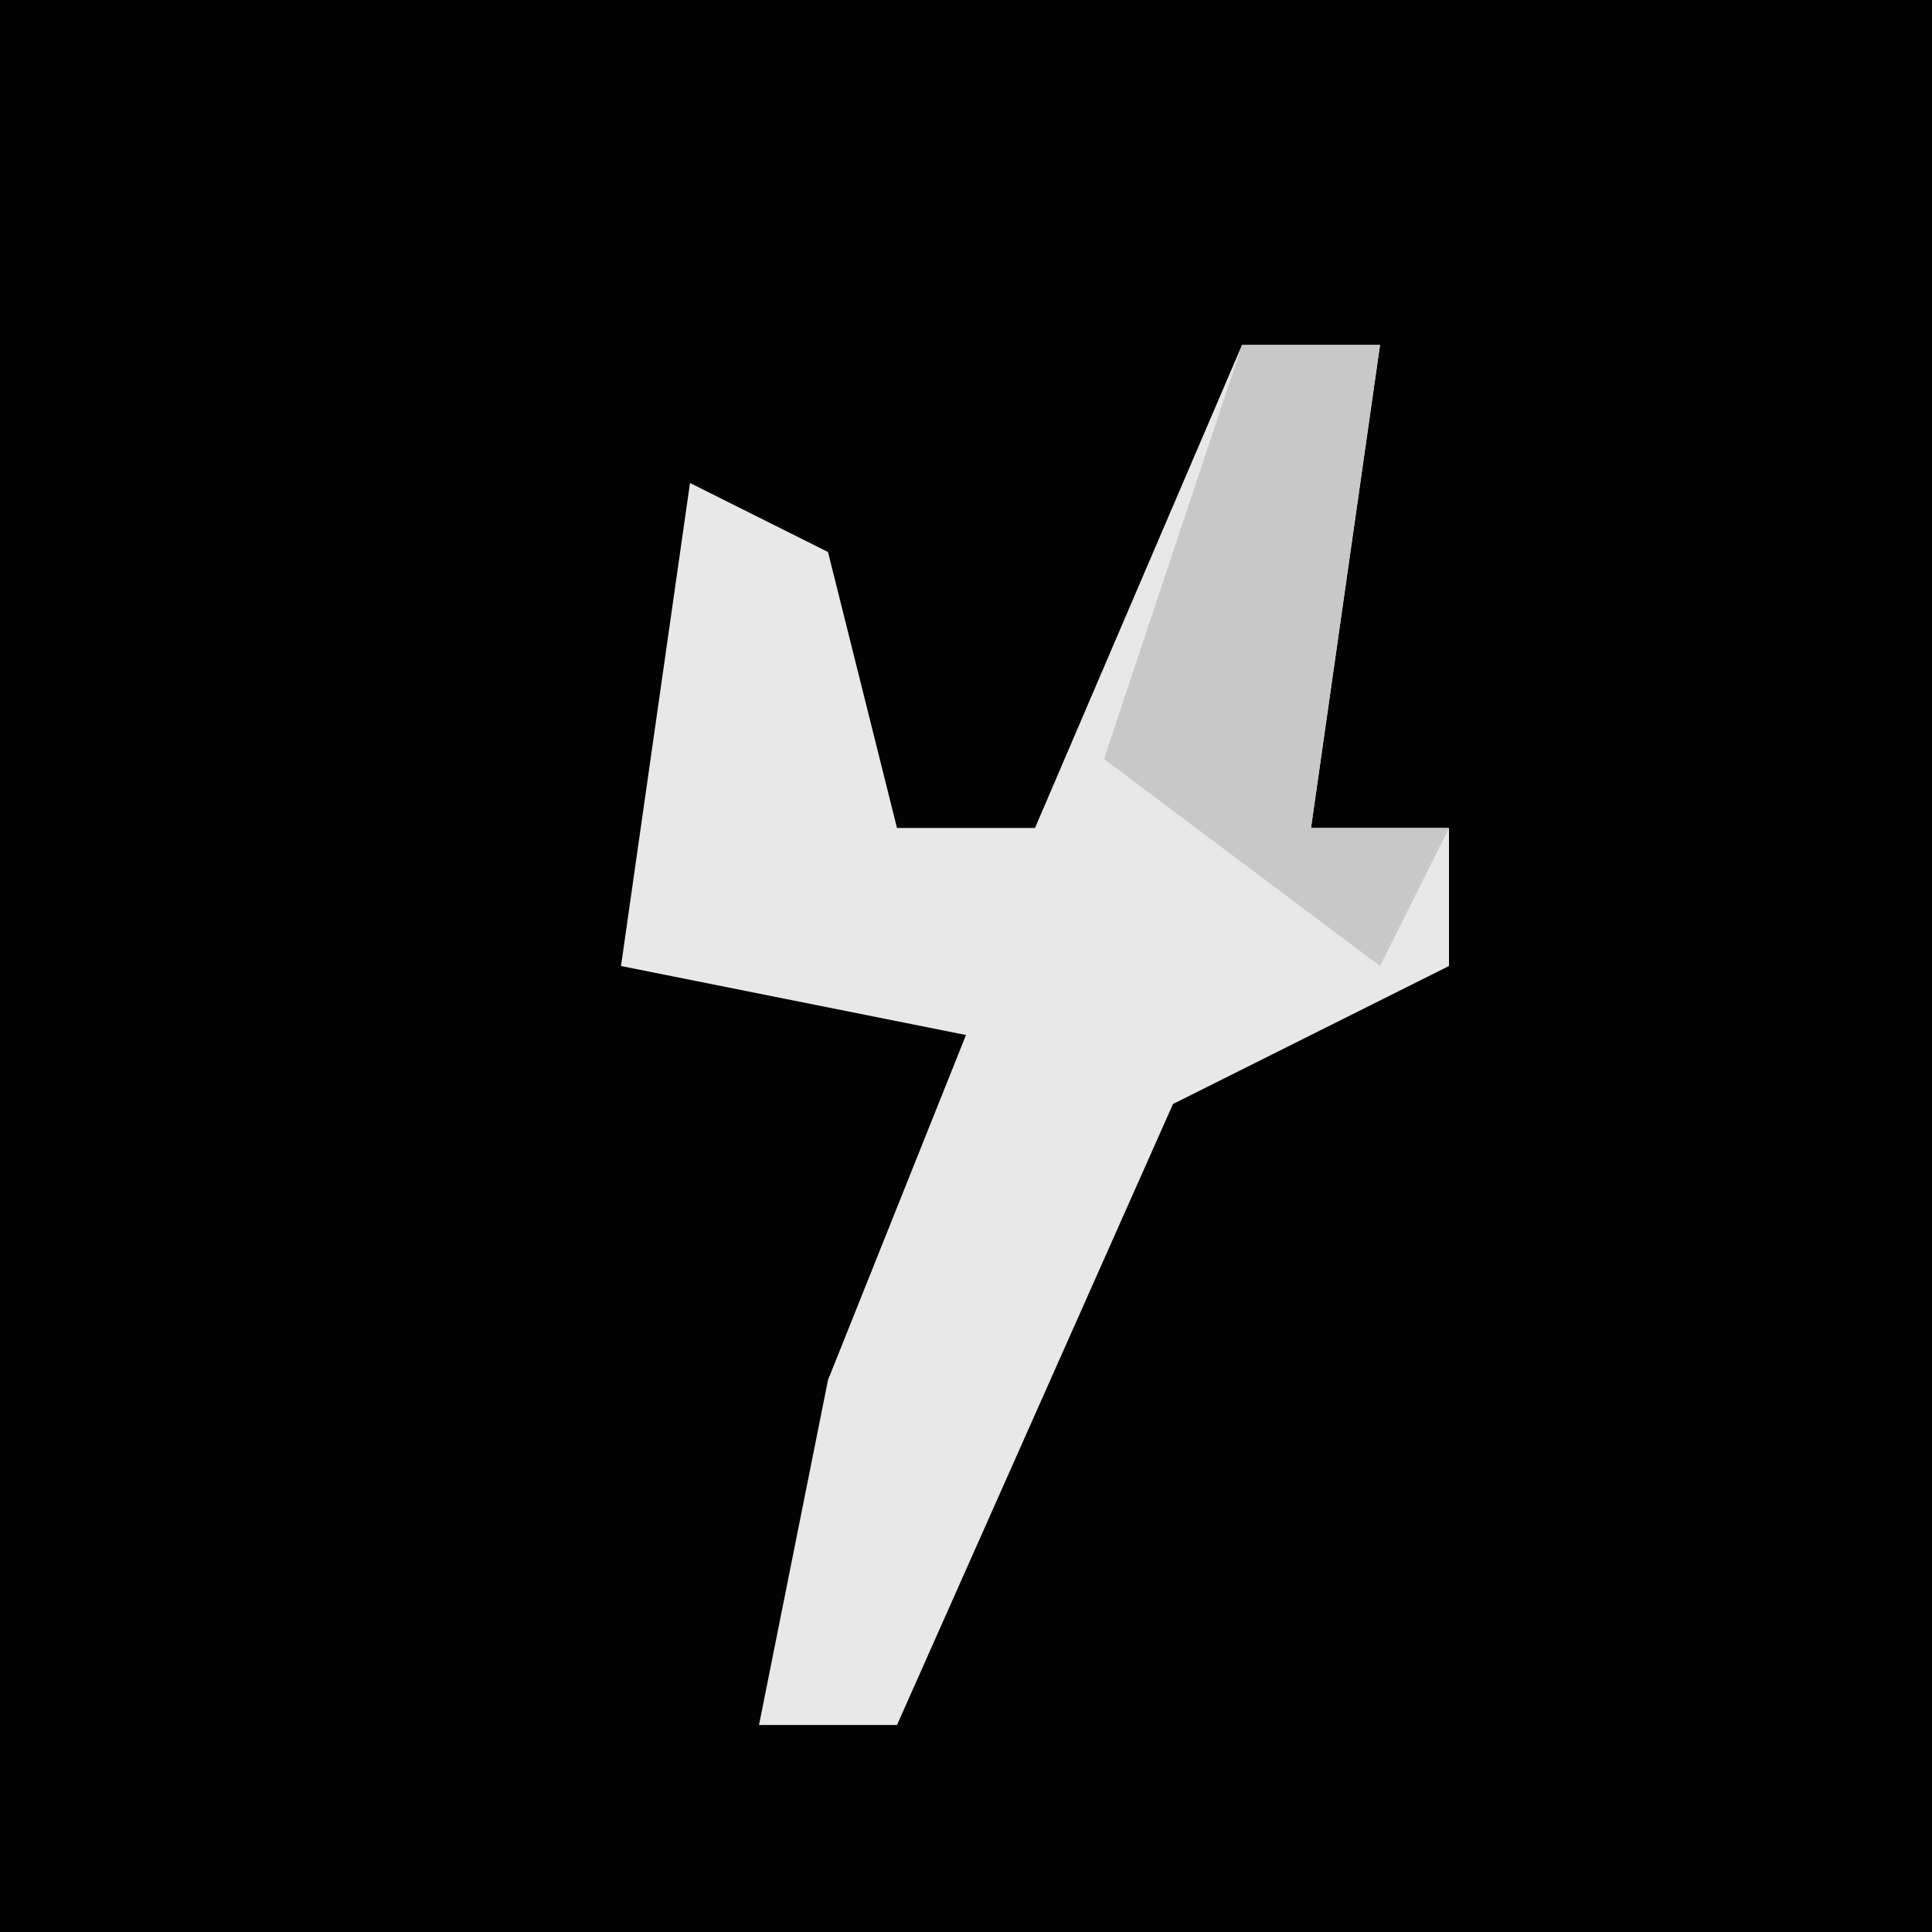 <?xml version="1.0" encoding="UTF-8"?>
<svg version="1.1" xmlns="http://www.w3.org/2000/svg" width="28" height="28">
<path d="M0,0 L28,0 L28,28 L0,28 Z " fill="#020202" transform="translate(0,0)"/>
<path d="M0,0 L2,0 L1,7 L3,7 L3,9 L-1,11 L-5,20 L-7,20 L-6,15 L-4,10 L-9,9 L-8,2 L-6,3 L-5,7 L-3,7 Z " fill="#E8E8E8" transform="translate(18,5)"/>
<path d="M0,0 L2,0 L1,7 L3,7 L2,9 L-2,6 Z " fill="#C8C8C8" transform="translate(18,5)"/>
</svg>
